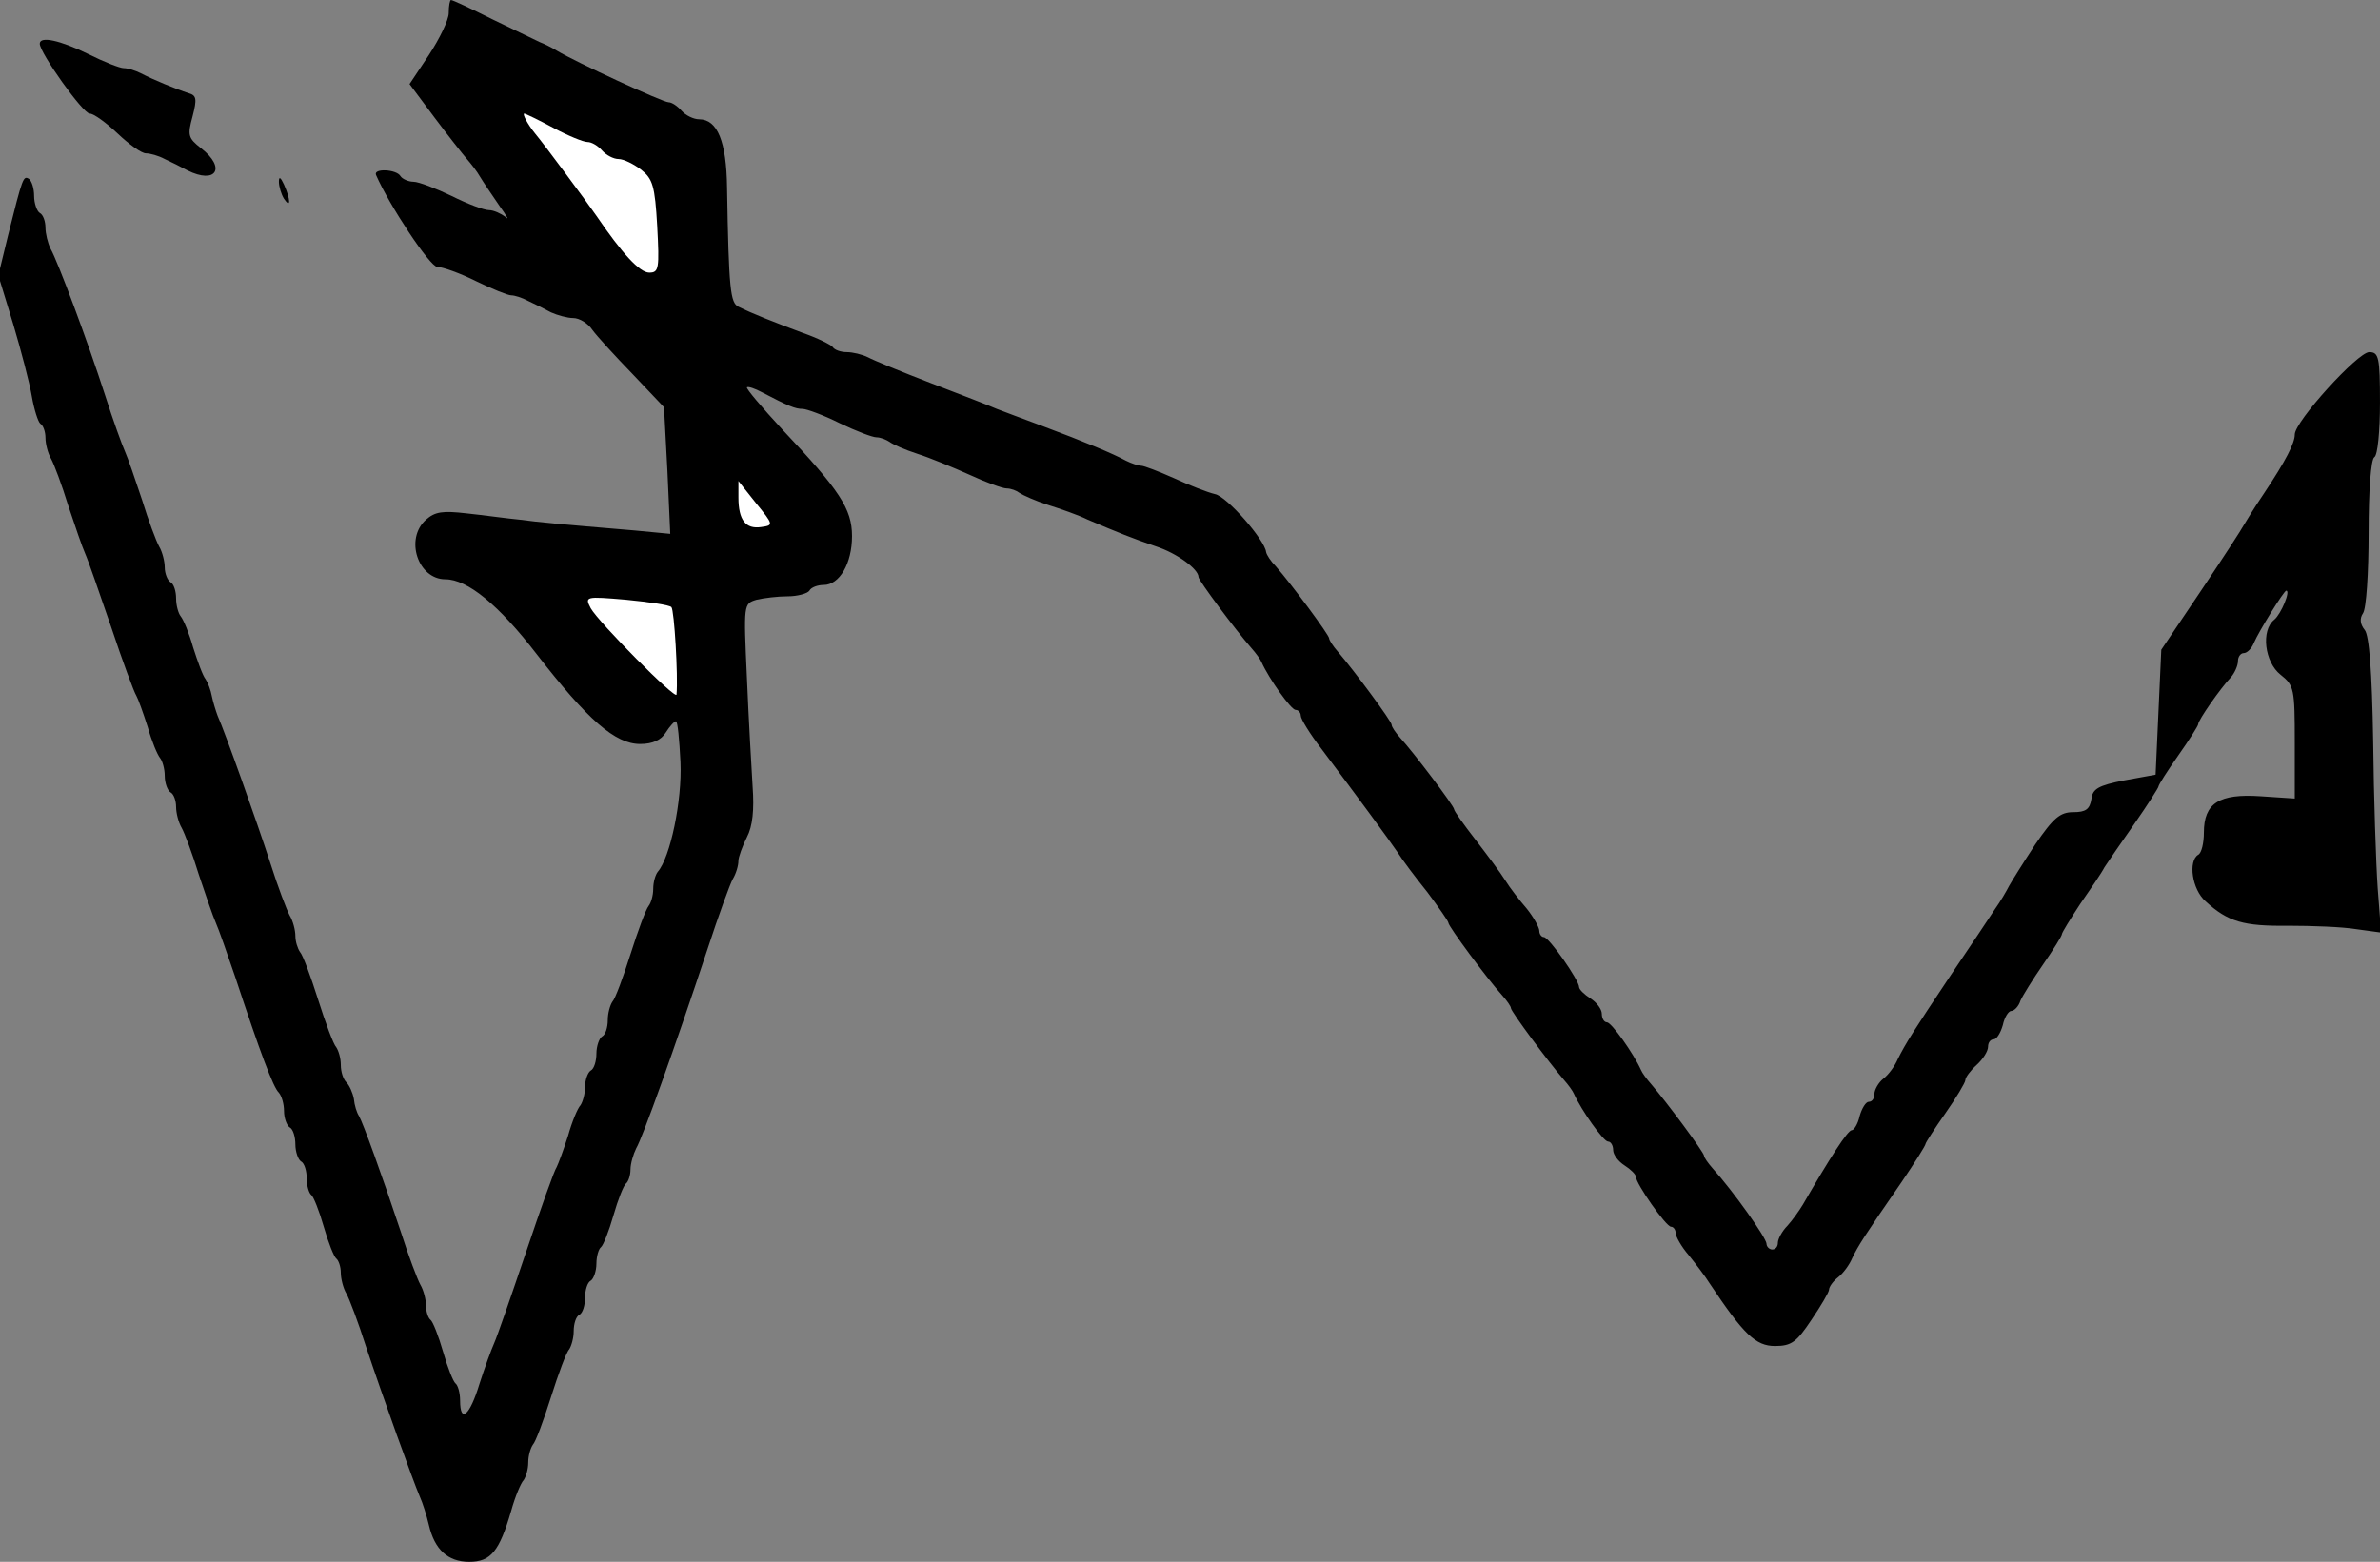 <?xml version="1.0" standalone="no"?>
<!DOCTYPE svg PUBLIC "-//W3C//DTD SVG 20010904//EN"
 "http://www.w3.org/TR/2001/REC-SVG-20010904/DTD/svg10.dtd">
<svg version="1.0" xmlns="http://www.w3.org/2000/svg"
 width="419pt" height="275pt" viewBox="0 0 419 275"
 preserveAspectRatio="xMidYMid meet">
<rect x="0" y="0" width="419" height="275" fill="#808080" stroke="none"/>
<g transform="translate(0,275) scale(0.1,-0.1)"
fill="#000000" stroke="none">
<path fill="#000000" stroke="none" d="M790 2727 c0 -12 -16 -45 -35 -74 l-34
-51 44 -59 c24 -32 50 -65 57 -73 7 -8 18 -22 23 -31 6 -10 21 -32 34 -51 13
-18 18 -27 11 -20 -8 6 -21 12 -29 12 -9 0 -38 11 -66 25 -27 13 -58 25 -67
25 -9 0 -20 5 -23 10 -7 12 -48 14 -43 2 23 -53 95 -162 108 -162 9 0 40 -11
68 -25 29 -14 56 -25 62 -25 6 0 19 -4 30 -10 11 -5 29 -14 40 -20 11 -5 29
-10 39 -10 11 0 26 -9 34 -21 8 -11 40 -46 71 -78 l55 -58 6 -112 5 -111 -63
6 c-142 12 -164 14 -202 19 -22 2 -64 8 -93 11 -43 5 -56 3 -72 -11 -38 -34
-14 -105 34 -105 39 0 94 -45 161 -132 90 -116 138 -158 182 -158 22 0 37 7
45 20 7 11 15 20 18 20 3 0 6 -32 8 -72 3 -68 -18 -168 -40 -193 -4 -5 -8 -18
-8 -30 0 -12 -4 -25 -8 -30 -5 -6 -19 -44 -32 -85 -13 -41 -27 -79 -32 -84 -4
-6 -8 -20 -8 -32 0 -13 -4 -26 -10 -29 -5 -3 -10 -17 -10 -30 0 -13 -4 -27
-10 -30 -5 -3 -10 -16 -10 -29 0 -12 -4 -26 -8 -32 -5 -5 -15 -29 -22 -54 -8
-25 -17 -49 -20 -55 -4 -5 -28 -73 -54 -150 -26 -77 -51 -149 -56 -160 -5 -11
-17 -44 -26 -72 -17 -56 -34 -70 -34 -29 0 14 -4 27 -8 30 -4 3 -14 28 -22 56
-8 28 -18 53 -22 56 -4 3 -8 14 -8 25 0 10 -4 27 -10 37 -5 9 -21 51 -34 92
-34 102 -67 193 -74 205 -4 6 -8 19 -9 30 -2 11 -8 24 -13 29 -6 6 -10 19 -10
31 0 12 -4 25 -8 31 -5 5 -19 43 -32 84 -13 41 -27 79 -32 84 -4 6 -8 18 -8
28 0 10 -4 26 -10 36 -5 9 -21 51 -34 92 -24 74 -80 231 -93 260 -3 8 -8 24
-10 34 -2 11 -7 24 -11 30 -5 6 -14 31 -22 56 -7 25 -17 49 -22 55 -4 5 -8 19
-8 31 0 13 -4 26 -10 29 -5 3 -10 15 -10 26 0 10 -4 27 -10 37 -5 9 -19 46
-30 82 -12 36 -25 74 -30 85 -5 11 -21 55 -35 99 -31 96 -83 235 -96 258 -5
10 -9 27 -9 37 0 11 -4 23 -10 26 -5 3 -10 17 -10 30 0 13 -4 26 -9 30 -10 6
-11 4 -37 -100 l-17 -70 26 -85 c14 -47 29 -104 33 -128 4 -23 11 -45 15 -48
5 -3 9 -14 9 -25 0 -10 4 -27 10 -37 5 -9 19 -46 30 -82 12 -36 25 -74 30 -85
5 -11 25 -69 46 -130 20 -60 40 -114 44 -120 3 -5 12 -30 20 -55 7 -25 17 -49
22 -55 4 -5 8 -19 8 -31 0 -13 5 -26 10 -29 6 -3 10 -15 10 -26 0 -10 4 -27
10 -37 5 -9 19 -46 30 -82 12 -36 25 -74 30 -85 5 -11 20 -54 34 -95 44 -133
67 -195 77 -204 5 -6 9 -20 9 -32 0 -13 5 -26 10 -29 6 -3 10 -17 10 -30 0
-13 5 -27 10 -30 6 -3 10 -17 10 -30 0 -13 4 -26 8 -29 4 -3 14 -28 22 -56 8
-28 18 -53 22 -56 4 -3 8 -14 8 -25 0 -10 4 -27 10 -37 5 -9 21 -51 34 -92 30
-90 83 -237 95 -265 5 -11 12 -33 16 -50 10 -43 33 -65 71 -65 38 0 53 18 74
90 7 25 17 49 22 54 4 6 8 19 8 31 0 12 4 25 8 31 5 5 19 43 32 84 13 41 27
79 32 84 4 6 8 20 8 32 0 13 4 26 10 29 6 3 10 17 10 30 0 13 4 27 10 30 5 3
10 17 10 30 0 13 4 26 8 29 4 3 14 28 22 56 8 28 18 53 22 56 4 3 8 14 8 25 0
10 5 27 10 37 11 18 68 177 126 352 19 58 39 113 44 122 6 10 10 24 10 32 0 7
7 26 15 42 10 19 13 48 10 89 -2 33 -7 119 -10 191 -6 131 -6 131 17 138 13 3
37 6 55 6 17 0 35 5 38 10 3 6 15 10 25 10 28 0 50 38 50 86 0 48 -22 81 -122
187 -37 40 -65 73 -63 75 2 2 14 -2 27 -9 46 -24 58 -29 71 -29 7 0 37 -11 65
-25 29 -14 58 -25 65 -25 7 0 17 -4 23 -8 5 -4 27 -14 49 -21 22 -7 63 -24 92
-37 28 -13 58 -24 65 -24 8 0 18 -4 23 -8 6 -4 28 -14 50 -21 22 -7 54 -18 70
-26 54 -23 79 -33 120 -47 37 -12 75 -40 75 -54 0 -6 65 -93 93 -125 8 -9 16
-20 18 -25 13 -29 52 -84 60 -84 5 0 9 -5 9 -10 0 -6 16 -32 36 -58 67 -89
119 -160 134 -182 8 -13 32 -45 53 -71 20 -27 37 -51 37 -54 0 -6 67 -97 95
-128 8 -9 15 -19 15 -22 0 -6 67 -96 93 -126 8 -9 16 -20 18 -25 13 -29 52
-84 60 -84 5 0 9 -7 9 -15 0 -8 9 -20 20 -27 11 -7 20 -16 20 -20 0 -12 53
-88 62 -88 4 0 8 -5 8 -11 0 -6 10 -24 23 -39 12 -15 29 -37 37 -50 60 -90 81
-110 115 -110 29 0 38 7 64 46 17 25 31 49 31 53 0 5 7 15 16 22 9 7 20 22 25
34 10 21 20 37 87 134 23 34 42 64 42 67 0 2 16 27 35 54 19 27 35 54 35 58 0
5 9 17 20 27 11 10 20 24 20 32 0 7 4 13 10 13 5 0 12 11 16 25 3 14 10 25 15
25 5 0 13 8 16 18 4 9 22 38 40 64 18 26 33 50 33 53 0 3 15 27 32 53 18 26
38 55 43 65 6 9 29 43 53 77 23 33 42 63 42 65 0 3 16 28 35 55 19 27 35 52
35 55 0 7 39 63 58 83 6 7 12 20 12 28 0 8 5 14 10 14 6 0 14 8 18 18 9 21 53
92 57 92 8 0 -9 -41 -21 -51 -24 -19 -17 -75 11 -97 24 -19 25 -25 25 -119 l0
-99 -60 4 c-73 5 -100 -12 -100 -64 0 -18 -4 -36 -10 -39 -18 -11 -11 -61 13
-82 39 -36 67 -44 145 -43 42 0 96 -2 120 -6 l44 -6 -6 78 c-3 44 -7 160 -8
260 -2 122 -7 186 -15 195 -8 10 -9 20 -3 29 6 8 10 72 10 142 0 74 4 129 10
133 6 3 10 46 10 96 0 80 -2 89 -19 89 -20 0 -131 -122 -131 -145 0 -15 -15
-45 -55 -105 -17 -25 -32 -50 -35 -55 -3 -6 -36 -57 -75 -115 l-70 -104 -5
-110 -5 -110 -55 -10 c-46 -9 -56 -15 -58 -33 -3 -18 -10 -23 -32 -23 -23 0
-35 -10 -67 -57 -21 -32 -41 -64 -46 -73 -4 -8 -15 -27 -25 -41 -9 -14 -44
-66 -77 -115 -68 -102 -80 -121 -94 -149 -5 -12 -16 -27 -25 -34 -9 -7 -16
-20 -16 -27 0 -8 -4 -14 -10 -14 -5 0 -12 -11 -16 -25 -3 -14 -10 -25 -14 -25
-7 0 -38 -48 -86 -131 -6 -10 -18 -27 -27 -37 -10 -10 -17 -24 -17 -30 0 -7
-4 -12 -10 -12 -5 0 -10 5 -10 10 0 10 -58 92 -95 133 -8 9 -15 19 -15 22 0 6
-67 96 -93 126 -8 9 -16 20 -18 25 -13 29 -52 84 -60 84 -5 0 -9 7 -9 15 0 8
-9 20 -20 27 -11 7 -20 16 -20 20 0 12 -53 88 -62 88 -4 0 -8 5 -8 11 0 6 -10
24 -22 39 -13 15 -30 37 -38 50 -8 13 -32 45 -52 71 -21 27 -38 51 -38 54 0 6
-72 101 -95 126 -8 9 -15 19 -15 23 0 6 -65 94 -95 129 -8 9 -15 20 -15 23 0
6 -66 95 -94 127 -9 9 -16 20 -17 25 -2 21 -69 98 -90 102 -13 3 -46 16 -72
28 -27 12 -53 22 -58 22 -5 0 -17 4 -27 9 -22 12 -72 33 -147 61 -33 12 -69
26 -80 30 -11 5 -63 25 -115 45 -52 20 -103 41 -112 46 -10 5 -27 9 -37 9 -11
0 -22 4 -25 9 -3 4 -27 16 -53 25 -51 19 -89 34 -113 46 -14 7 -17 29 -20 210
-1 81 -17 120 -49 120 -10 0 -24 7 -31 15 -7 8 -17 15 -23 15 -10 0 -162 70
-197 91 -8 5 -22 12 -30 15 -8 4 -46 22 -83 40 -38 19 -70 34 -73 34 -2 0 -4
-10 -4 -23z"/>
<path fill="#ffffff" stroke="none" d="M974 2525 c26 -14 53 -25 60 -25 8 0
19 -7 26 -15 7 -8 20 -15 29 -15 9 0 27 -9 40 -19 20 -16 24 -28 28 -99 4 -75
3 -82 -14 -82 -17 0 -48 34 -93 100 -15 22 -92 126 -108 145 -13 16 -23 35
-19 35 2 0 25 -11 51 -25z"/>
<path fill="#ffffff" stroke="none" d="M1340 1822 c-27 -4 -40 12 -40 52 l0
29 31 -39 c31 -38 31 -39 9 -42z"/>
<path fill="#ffffff" stroke="none" d="M1182 1681 c5 -5 12 -121 9 -154 -1
-10 -137 127 -151 152 -11 21 -9 21 62 15 40 -4 76 -9 80 -13z"/>
<path fill="#000000" stroke="none" d="M70 2673 c0 -16 76 -123 88 -123 7 0
29 -16 49 -35 20 -19 42 -35 50 -35 7 0 22 -4 33 -10 11 -5 29 -14 40 -20 50
-25 69 4 24 39 -23 18 -24 23 -15 56 8 31 7 37 -7 41 -22 7 -63 24 -84 35 -10
5 -23 9 -30 9 -7 0 -35 11 -63 25 -49 24 -85 32 -85 18z"/>
<path fill="#000000" stroke="none" d="M491 2430 c0 -8 4 -22 9 -30 12 -18 12
-2 0 25 -6 13 -9 15 -9 5z"/>
</g>
</svg>
